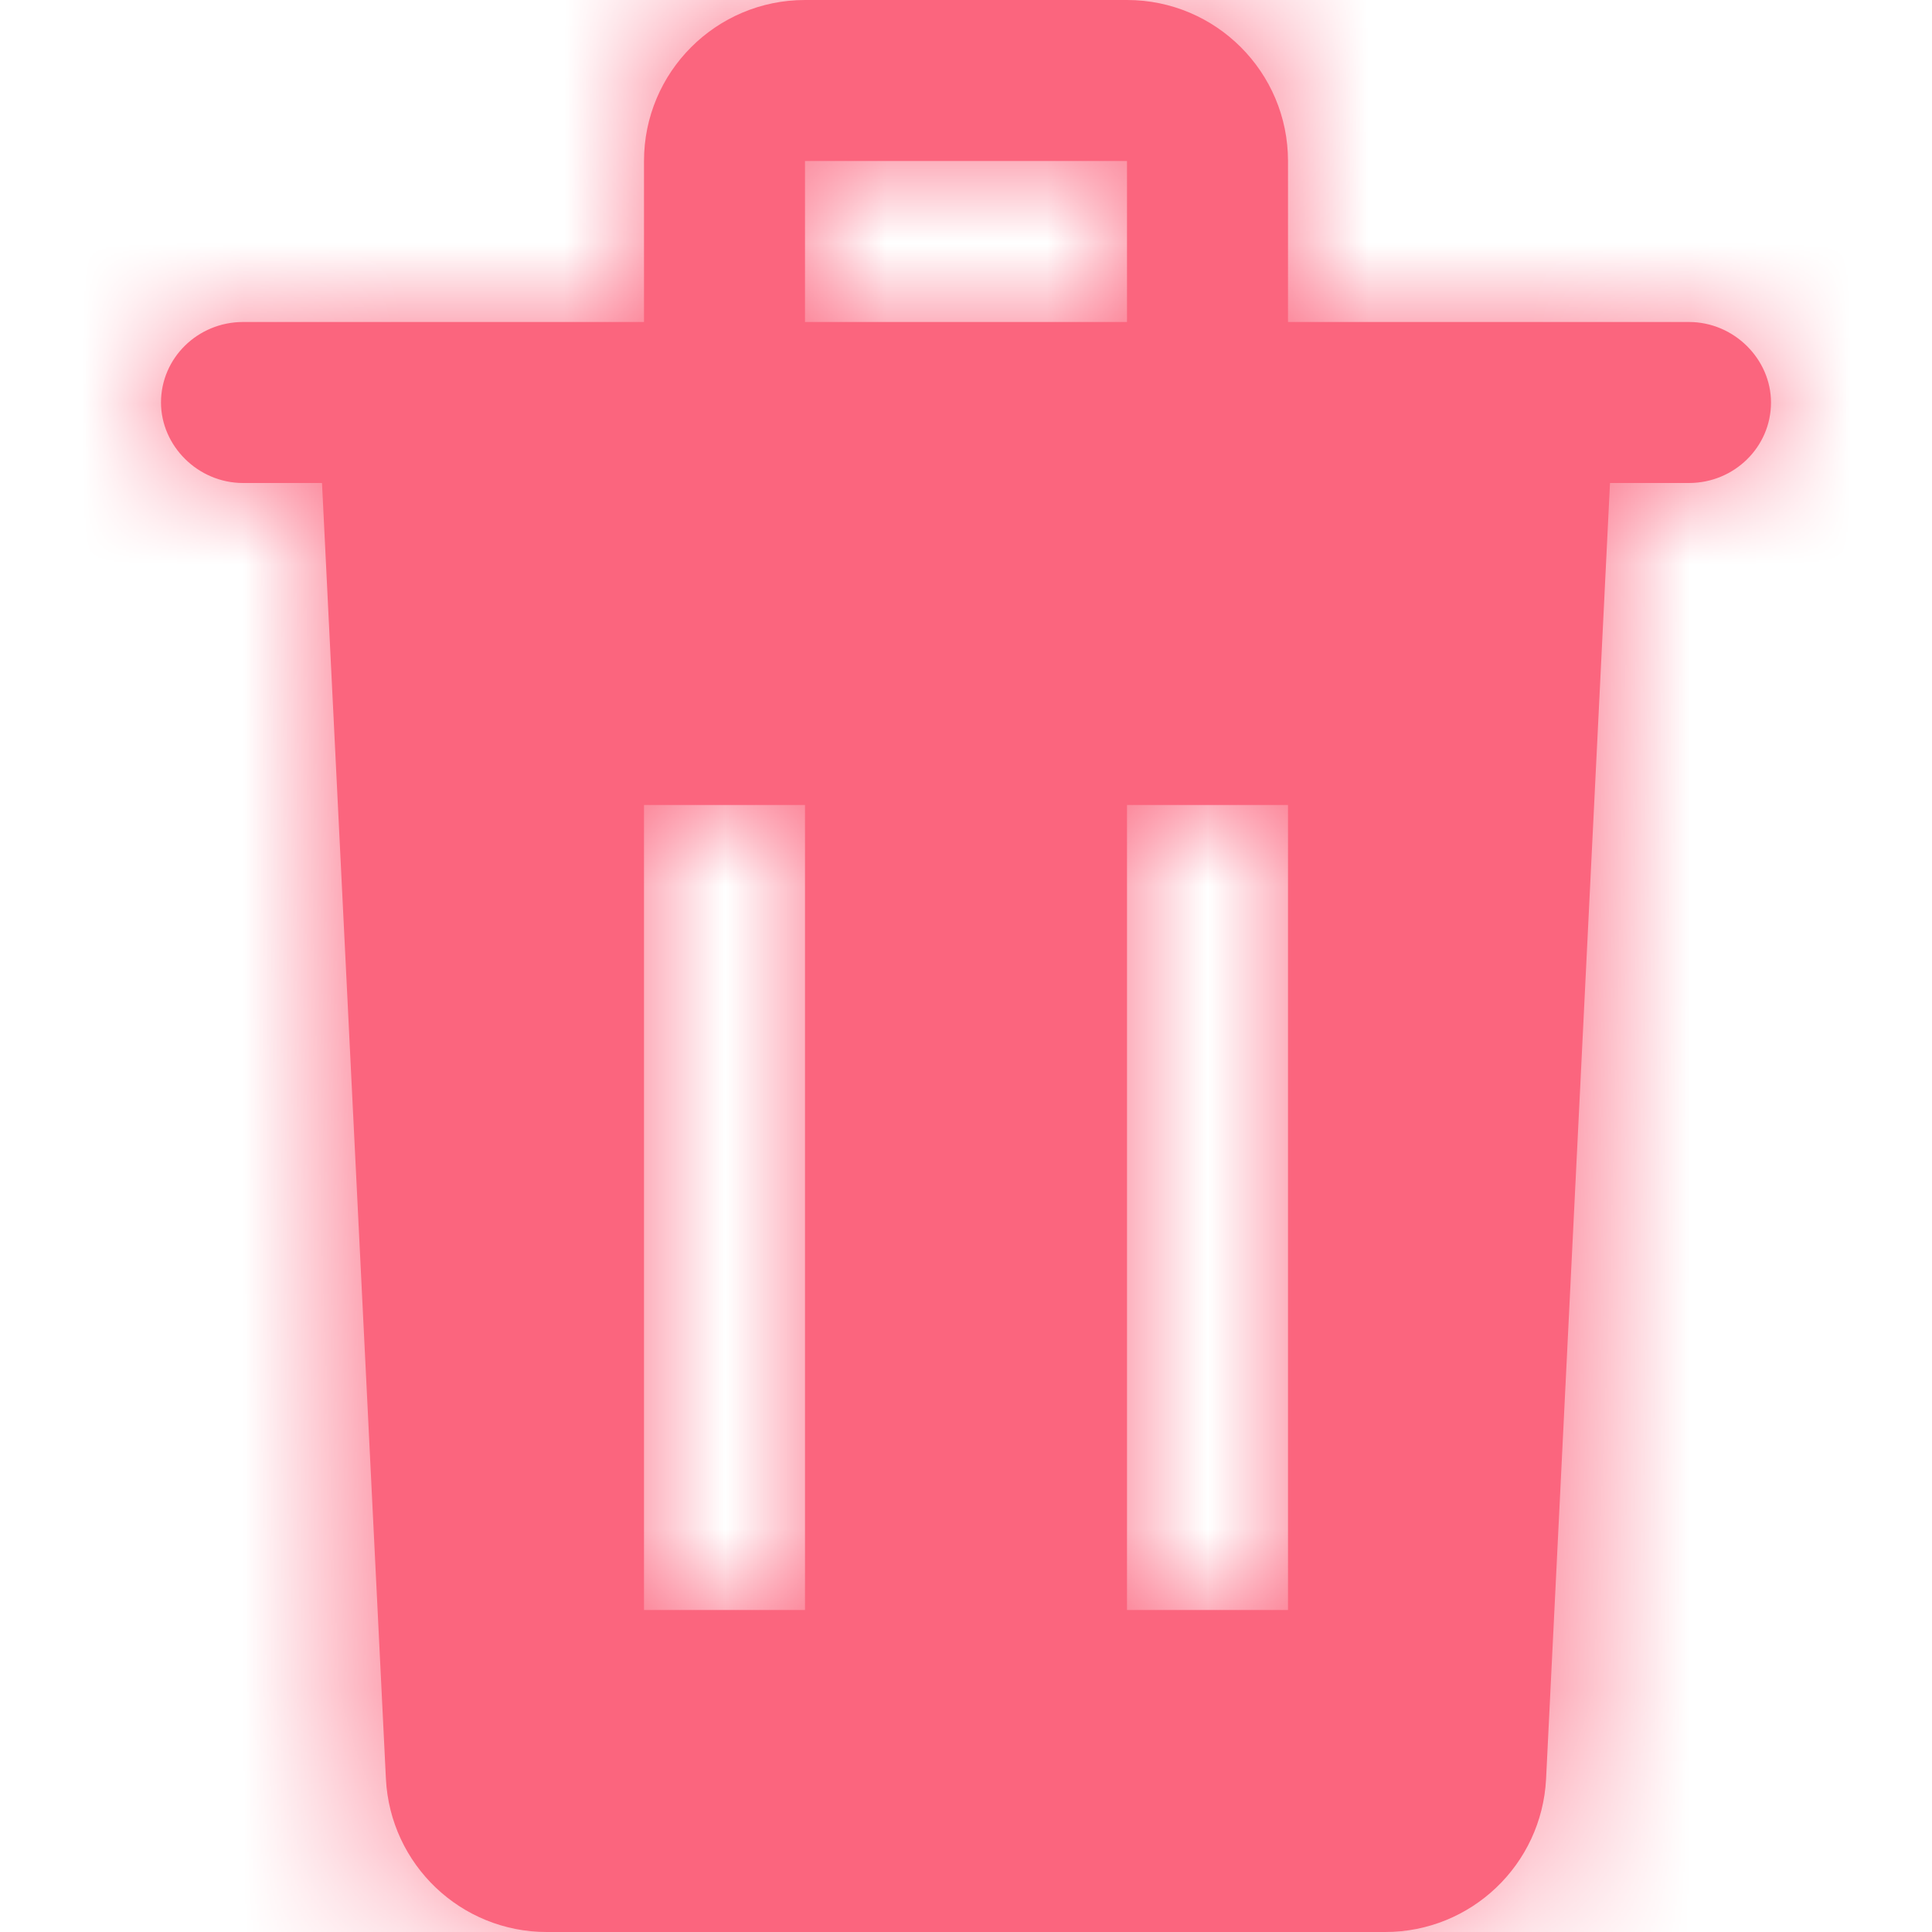 <?xml version="1.0" encoding="UTF-8"?>
<svg width="12px" height="12px" viewBox="0 0 12 12" version="1.1" xmlns="http://www.w3.org/2000/svg" xmlns:xlink="http://www.w3.org/1999/xlink">
    <!-- Generator: Sketch 49.3 (51167) - http://www.bohemiancoding.com/sketch -->
    <title>icon-12-trash</title>
    <desc>Created with Sketch.</desc>
    <defs>
        <path d="M2,3 L10,3 L9.603,11.049 C9.576,11.582 9.137,12 8.604,12 L3.396,12 C2.863,12 2.424,11.582 2.397,11.049 L2,3 Z M4,5 L5,5 L5,10 L4,10 L4,5 Z M7,5 L8,5 L8,10 L7,10 L7,5 Z M8,2 L10.49,2 C10.772,2 11,2.232 11,2.5 C11,2.776 10.772,3 10.49,3 L1.51,3 C1.228,3 1,2.768 1,2.5 C1,2.224 1.228,2 1.51,2 L4,2 L4,1 C4,0.448 4.448,5.45542273e-16 5,4.4408921e-16 L7,4.4408921e-16 C7.552,3.42636147e-16 8,0.448 8,1 L8,2 Z M5,2 L7,2 L7,1 L5,1 L5,2 Z" id="path-1"></path>
    </defs>
    <g id="icon-12-trash" stroke="none" stroke-width="1" fill="none" fill-rule="evenodd">
        <g id="Icon/12/Trash">
            <mask id="mask-2" fill="white">
                <use xlink:href="#path-1"></use>
            </mask>
            <use id="Shape" fill="#fb657e" fill-rule="evenodd" xlink:href="#path-1"></use>
            <g id="Color/Slate-1" mask="url(#mask-2)" fill="#fb657e" fill-rule="evenodd">
                <rect x="0" y="0" width="12" height="12"></rect>
            </g>
        </g>
    </g>
</svg>